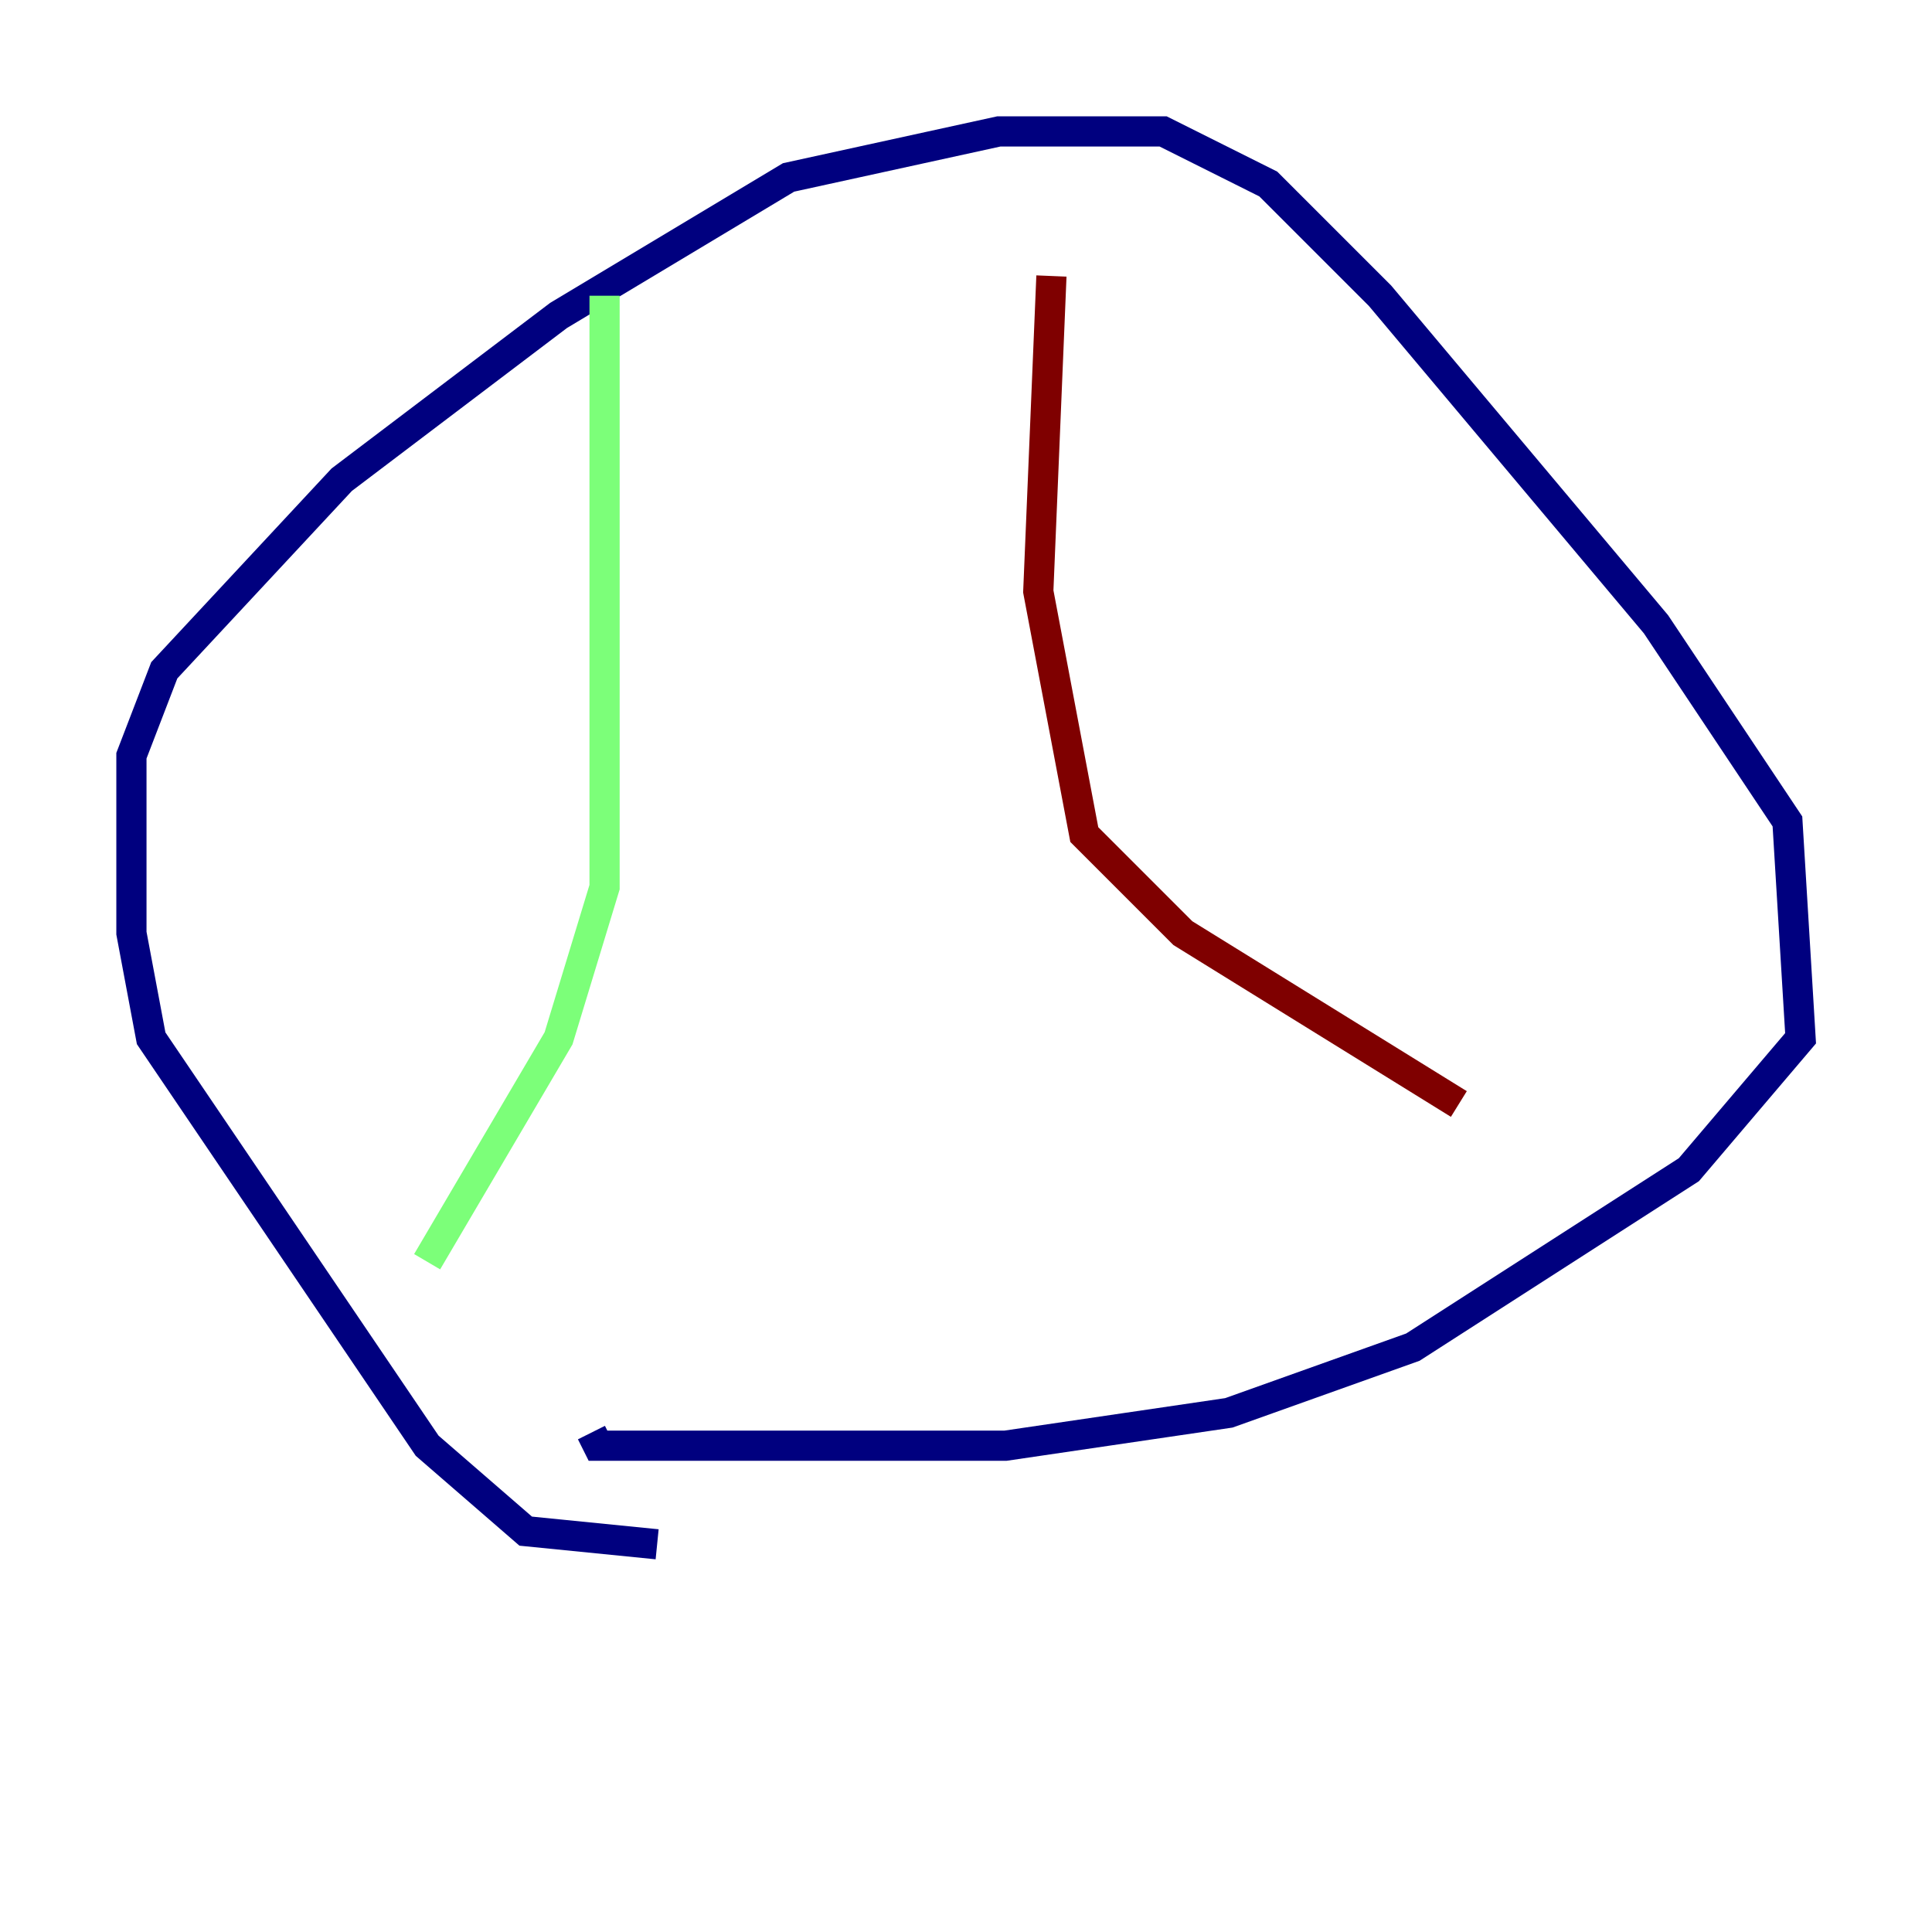 <?xml version="1.0" encoding="utf-8" ?>
<svg baseProfile="tiny" height="128" version="1.2" viewBox="0,0,128,128" width="128" xmlns="http://www.w3.org/2000/svg" xmlns:ev="http://www.w3.org/2001/xml-events" xmlns:xlink="http://www.w3.org/1999/xlink"><defs /><polyline fill="none" points="43.537,102.313 34.83,101.442 28.299,95.782 10.014,68.789 8.707,61.823 8.707,50.068 10.884,44.408 22.64,31.782 37.007,20.898 52.245,11.755 66.177,8.707 77.061,8.707 84.027,12.191 91.429,19.592 109.714,41.361 118.422,54.422 119.293,68.789 111.891,77.497 93.605,89.252 81.415,93.605 66.612,95.782 39.619,95.782 39.184,94.912" stroke="#00007f" stroke-width="2" /><polyline fill="none" points="40.054,19.592 40.054,58.776 37.007,68.789 28.299,83.592" stroke="#7cff79" stroke-width="2" /><polyline fill="none" points="69.66,18.286 68.789,39.184 71.837,55.292 78.367,61.823 96.653,73.143" stroke="#7f0000" stroke-width="2" /></svg>
